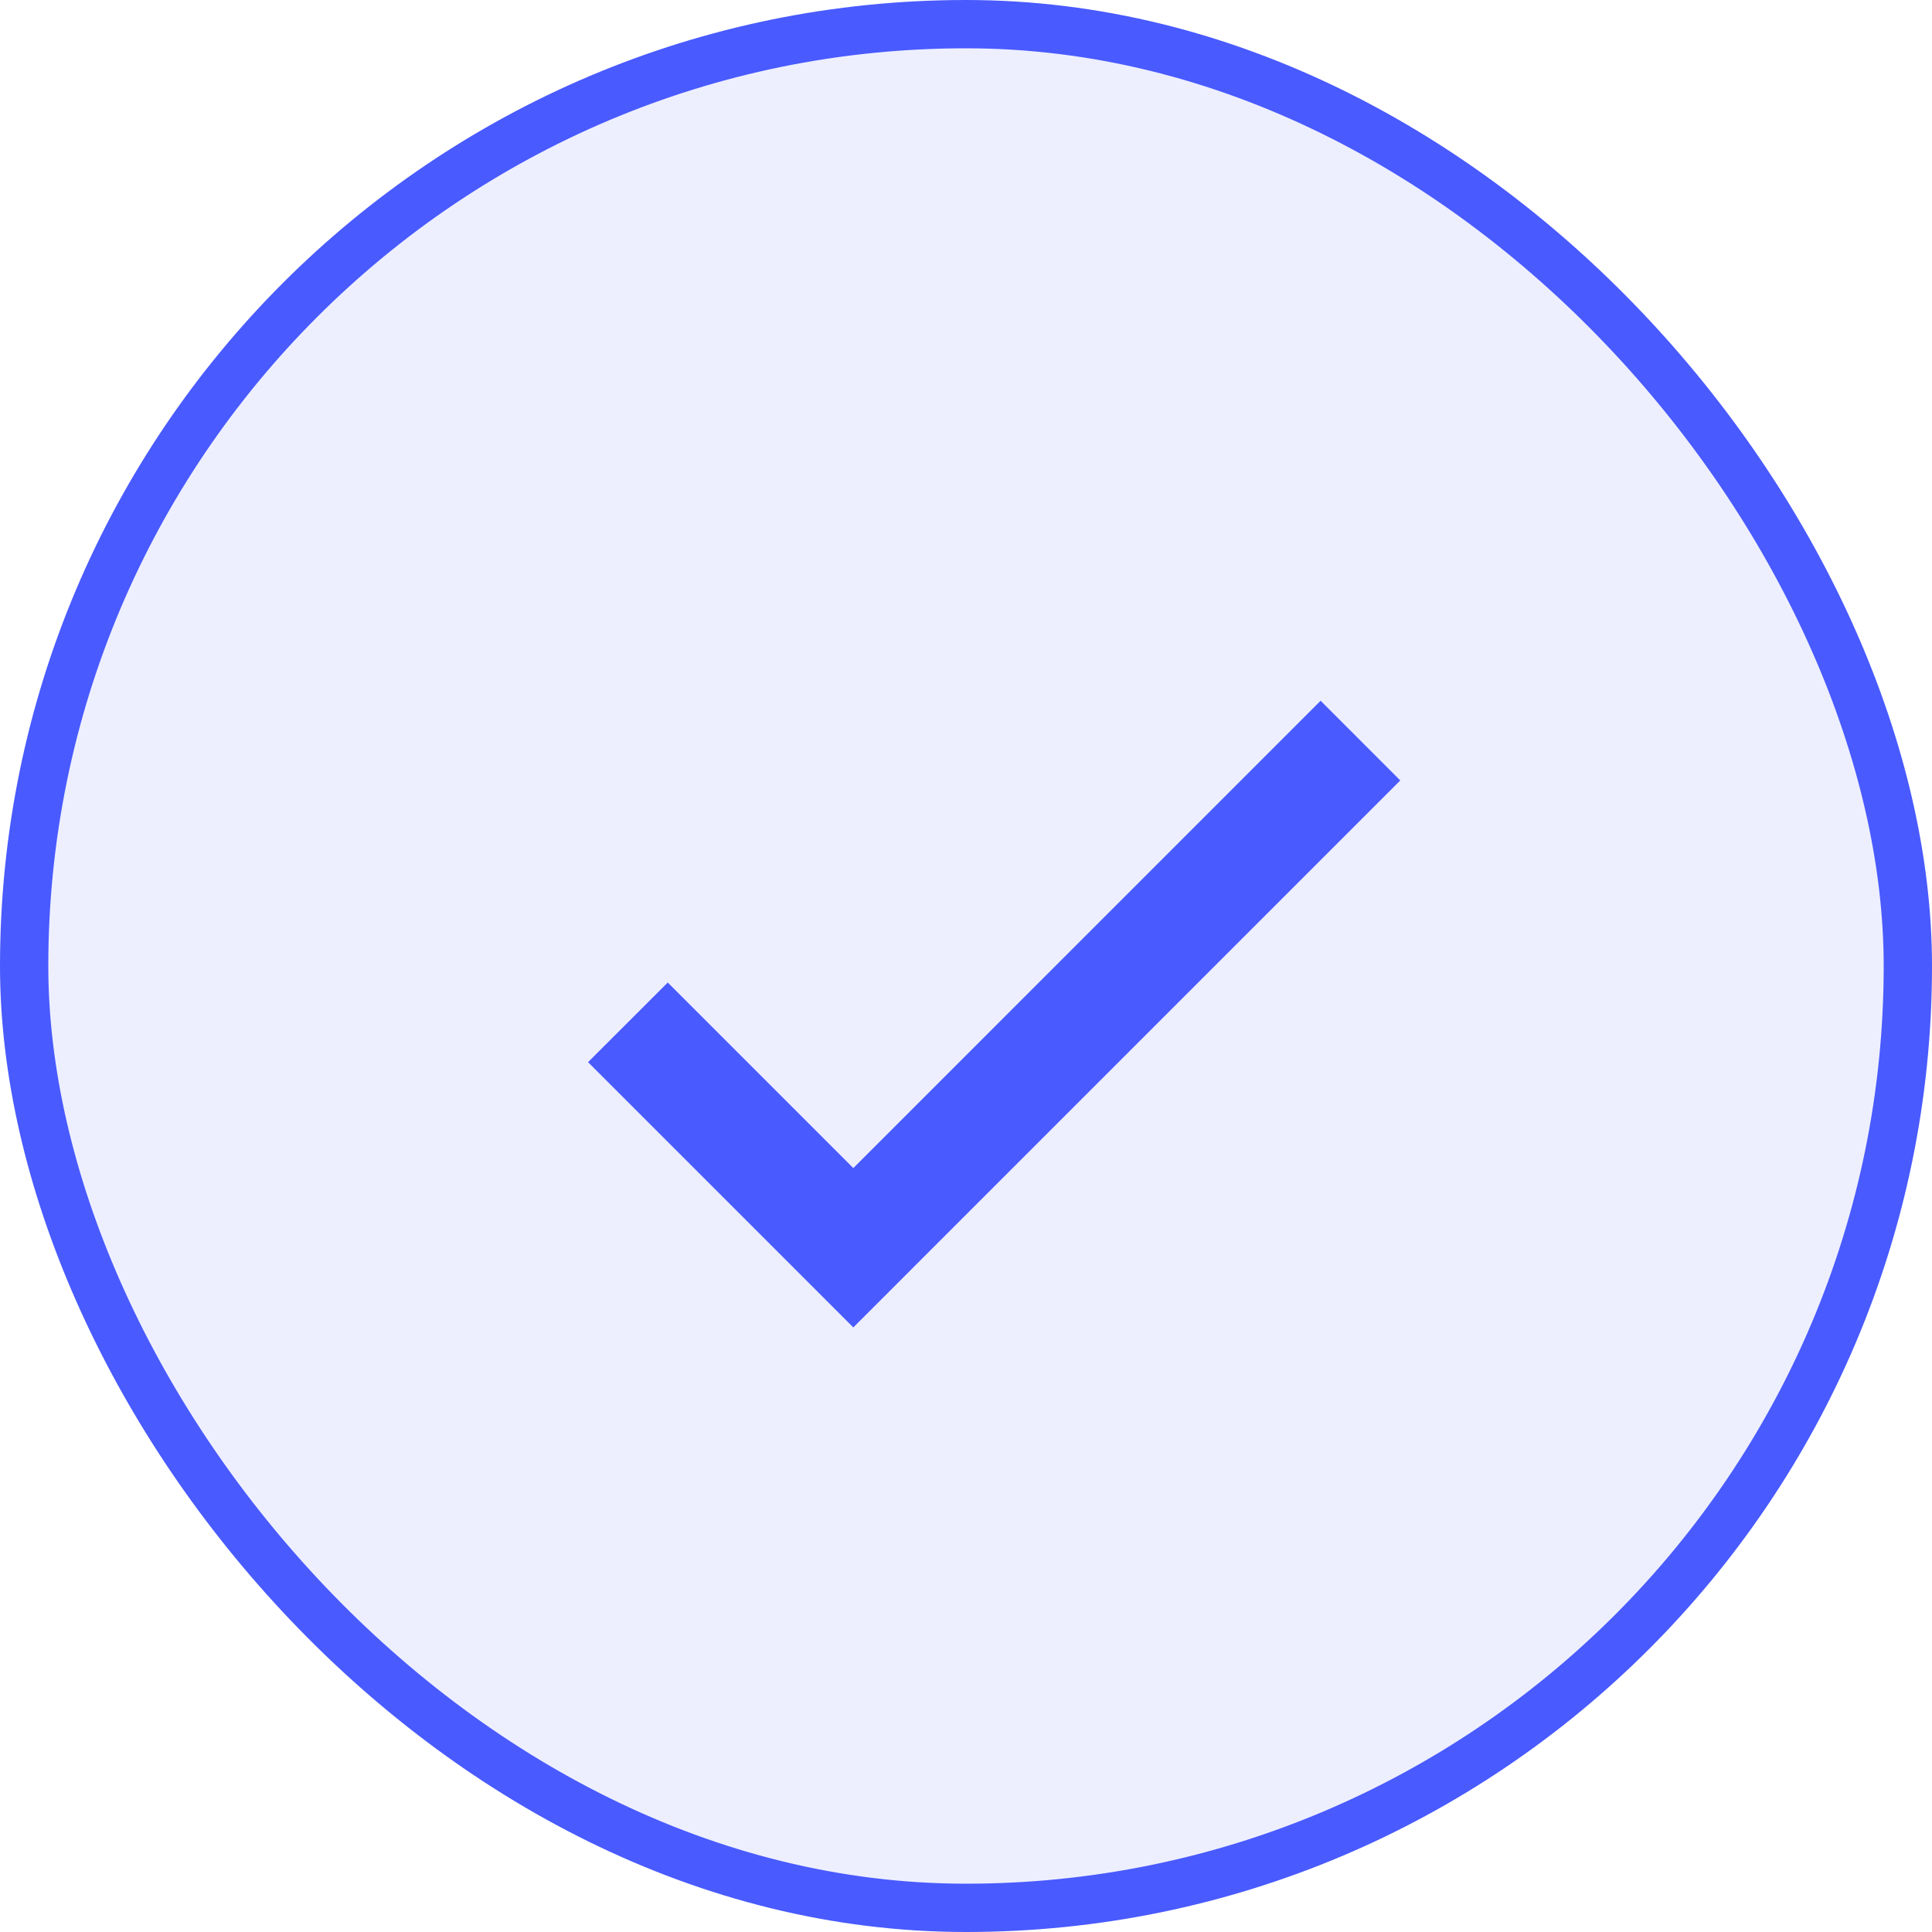 <svg width="40" height="40" viewBox="0 0 40 40" fill="none" xmlns="http://www.w3.org/2000/svg">
<rect x="0.5" y="0.5" width="39" height="39" rx="19.5" fill="#495AFF" fill-opacity="0.1"/>
<rect x="0.5" y="0.5" width="39" height="39" rx="19.5" stroke="#495AFF"/>
<path d="M17.667 24.184L13.825 20.342L12.175 21.991L17.667 27.483L28.991 16.158L27.342 14.508L17.667 24.184Z" fill="#495AFF"/>
</svg>
